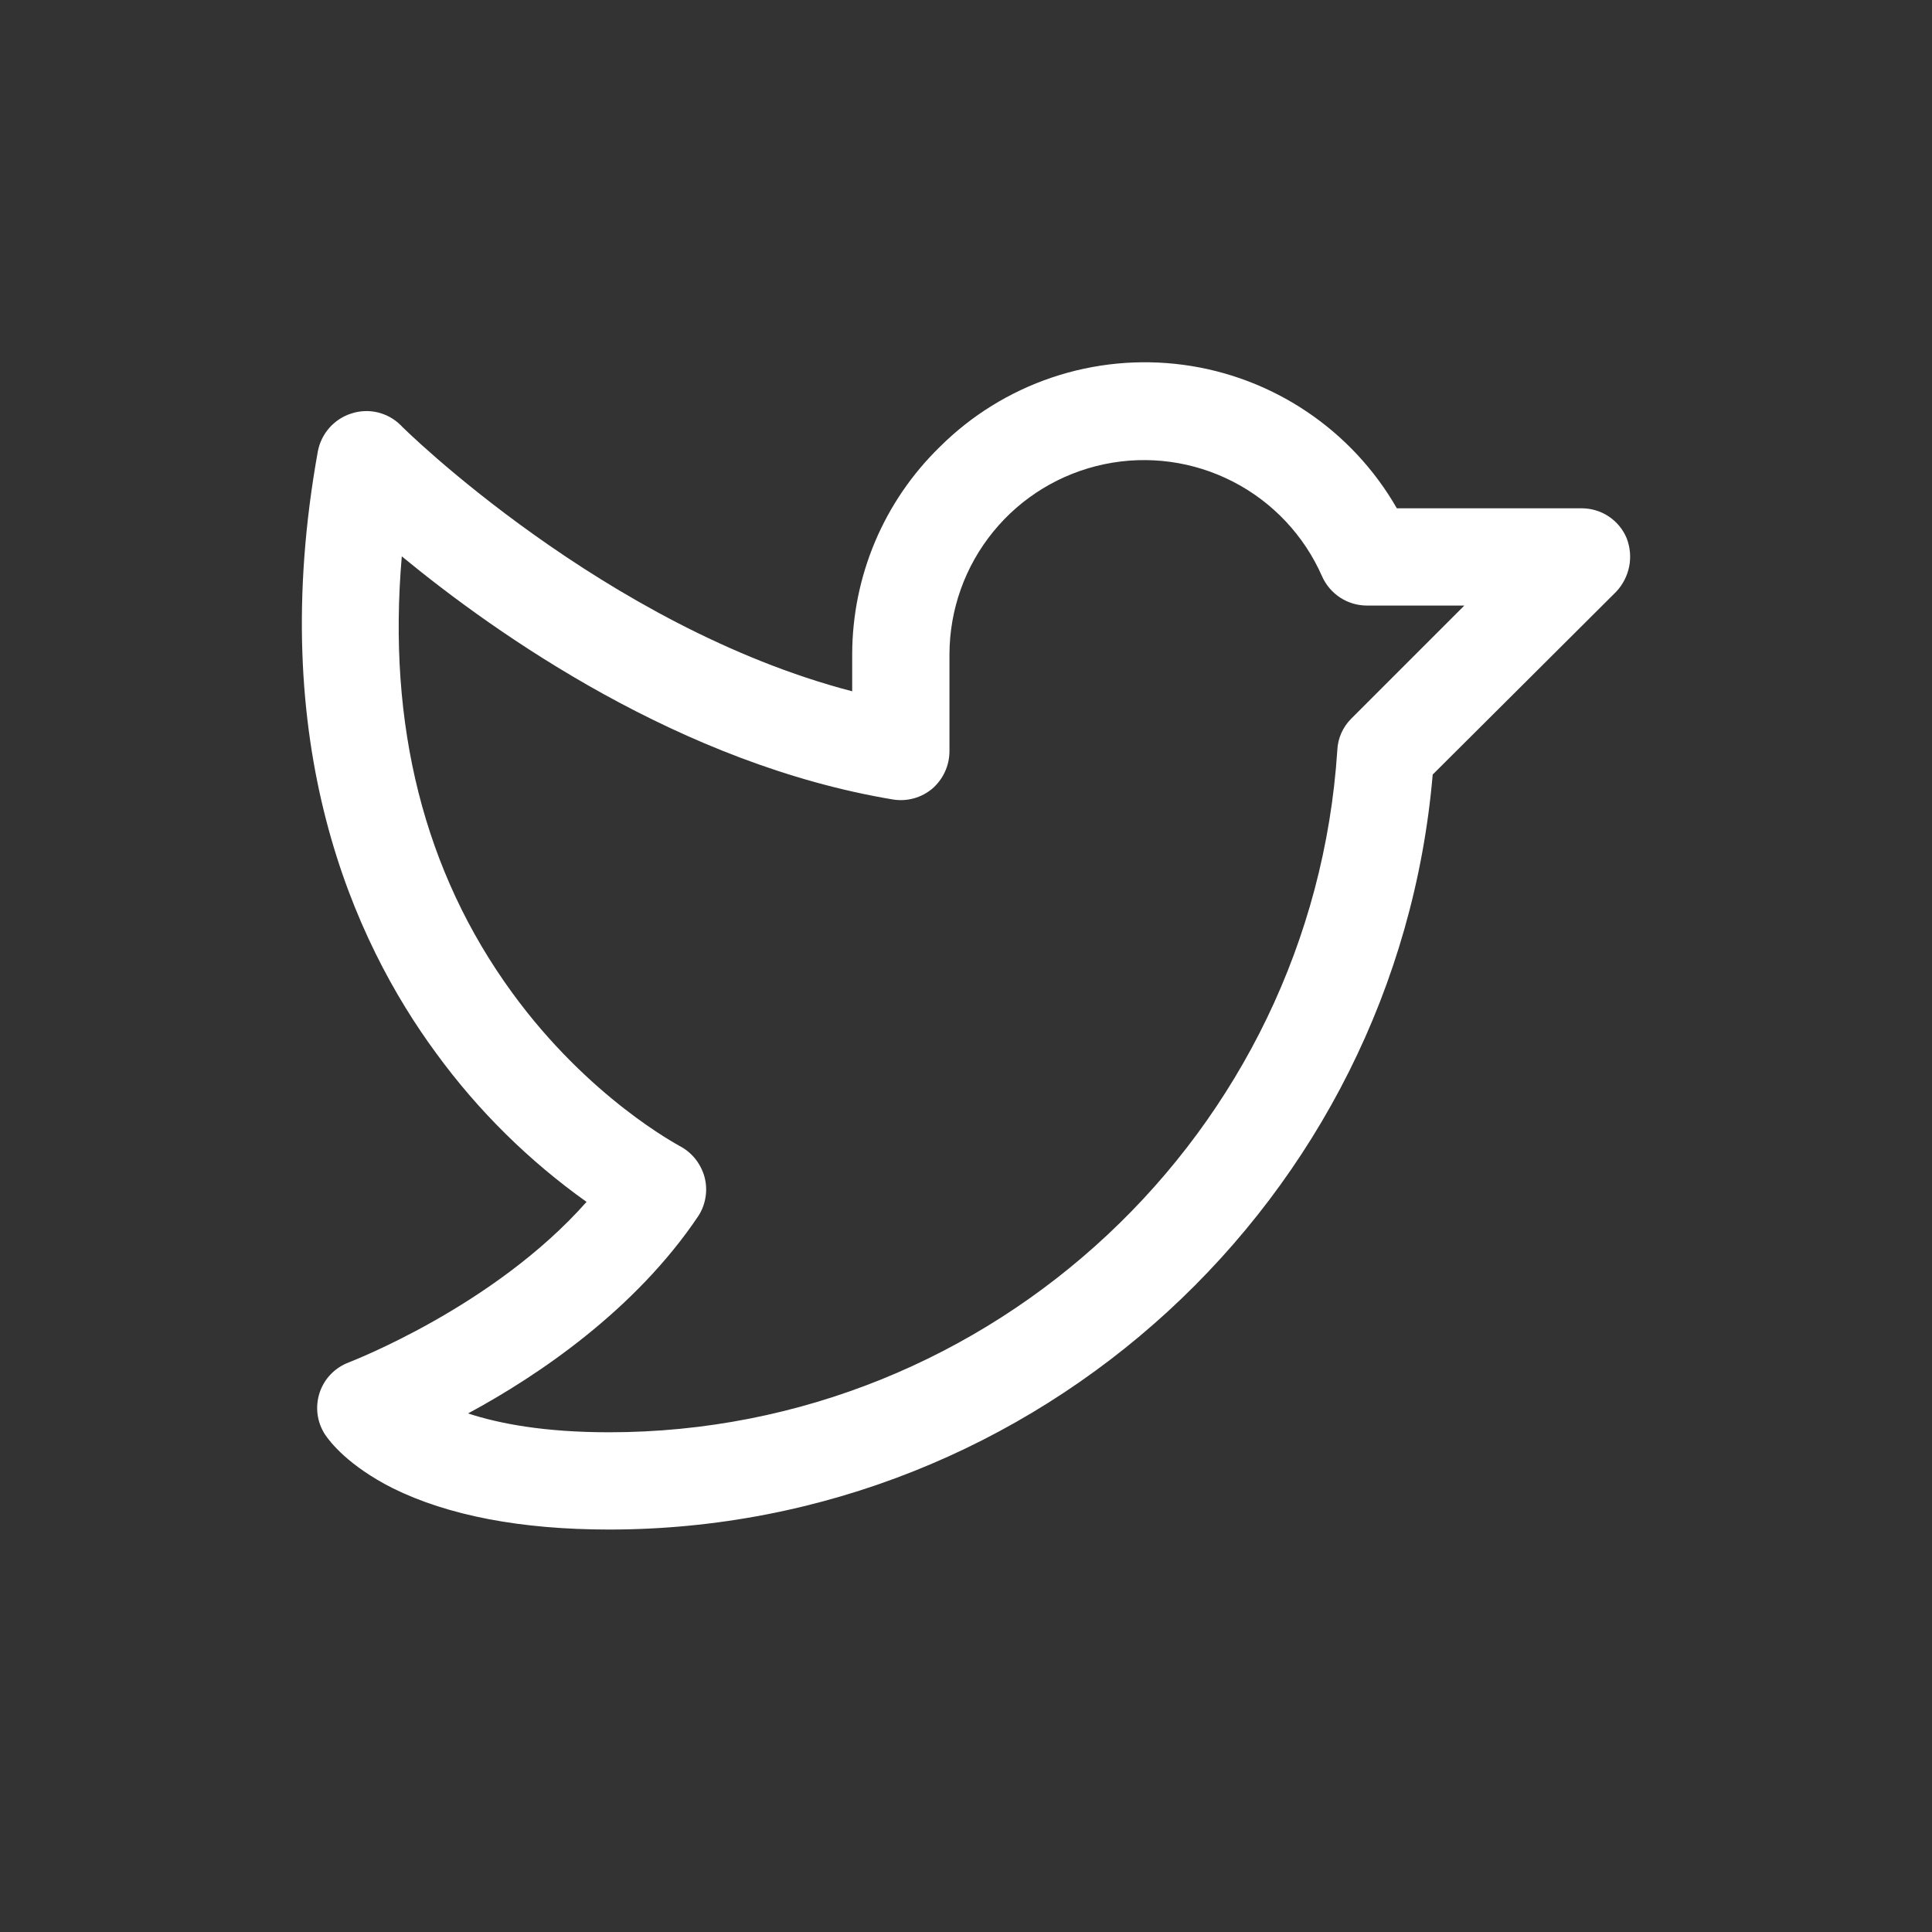 <svg width="32" height="32" viewBox="0 0 32 32" fill="none" xmlns="http://www.w3.org/2000/svg">
<rect x="0" y="0" width="32" height="32" fill="#333333" stroke="none"/>
<path d="M26.942 8.913C26.881 8.766 26.777 8.641 26.644 8.553C26.512 8.465 26.356 8.419 26.197 8.419H23.136C22.769 7.779 22.259 7.231 21.646 6.819C21.033 6.407 20.334 6.141 19.602 6.043C18.87 5.945 18.125 6.016 17.425 6.252C16.725 6.488 16.088 6.881 15.565 7.403C15.107 7.849 14.742 8.383 14.493 8.973C14.245 9.562 14.116 10.196 14.115 10.836V11.45C10.017 10.383 6.665 7.08 6.634 7.04C6.529 6.936 6.397 6.864 6.254 6.83C6.11 6.796 5.959 6.803 5.819 6.849C5.679 6.893 5.554 6.975 5.456 7.085C5.359 7.195 5.293 7.329 5.265 7.473C4.389 12.326 5.849 15.578 7.229 17.451C7.92 18.398 8.76 19.227 9.715 19.907C8.175 21.649 5.799 22.555 5.779 22.565C5.665 22.608 5.562 22.675 5.478 22.762C5.394 22.849 5.331 22.954 5.293 23.07C5.256 23.185 5.244 23.307 5.26 23.427C5.276 23.547 5.319 23.662 5.386 23.764C5.467 23.884 5.769 24.277 6.504 24.649C7.42 25.102 8.628 25.334 10.088 25.334C17.186 25.334 23.126 19.867 23.73 12.829L26.771 9.799C26.88 9.682 26.954 9.537 26.985 9.38C27.015 9.224 27 9.062 26.942 8.913ZM22.381 11.903C22.241 12.042 22.158 12.229 22.15 12.427C21.737 18.759 16.441 23.723 10.088 23.723C9.021 23.723 8.276 23.582 7.752 23.411C8.91 22.787 10.521 21.7 11.568 20.139C11.629 20.044 11.669 19.938 11.686 19.827C11.704 19.716 11.698 19.603 11.669 19.494C11.639 19.385 11.587 19.283 11.516 19.194C11.445 19.106 11.357 19.033 11.256 18.981C11.246 18.971 9.756 18.196 8.477 16.434C7.027 14.44 6.413 12.014 6.655 9.215C8.245 10.524 11.286 12.658 14.79 13.242C14.905 13.261 15.024 13.254 15.137 13.223C15.25 13.192 15.354 13.136 15.444 13.061C15.532 12.984 15.602 12.89 15.651 12.784C15.7 12.678 15.725 12.563 15.726 12.447V10.836C15.728 10.097 15.983 9.381 16.45 8.808C16.916 8.235 17.566 7.84 18.289 7.689C19.013 7.537 19.766 7.64 20.423 7.978C21.08 8.316 21.601 8.87 21.898 9.547C21.962 9.691 22.067 9.813 22.199 9.899C22.331 9.985 22.485 10.03 22.643 10.03H24.254L22.381 11.903Z" fill="white"/>
</svg>

